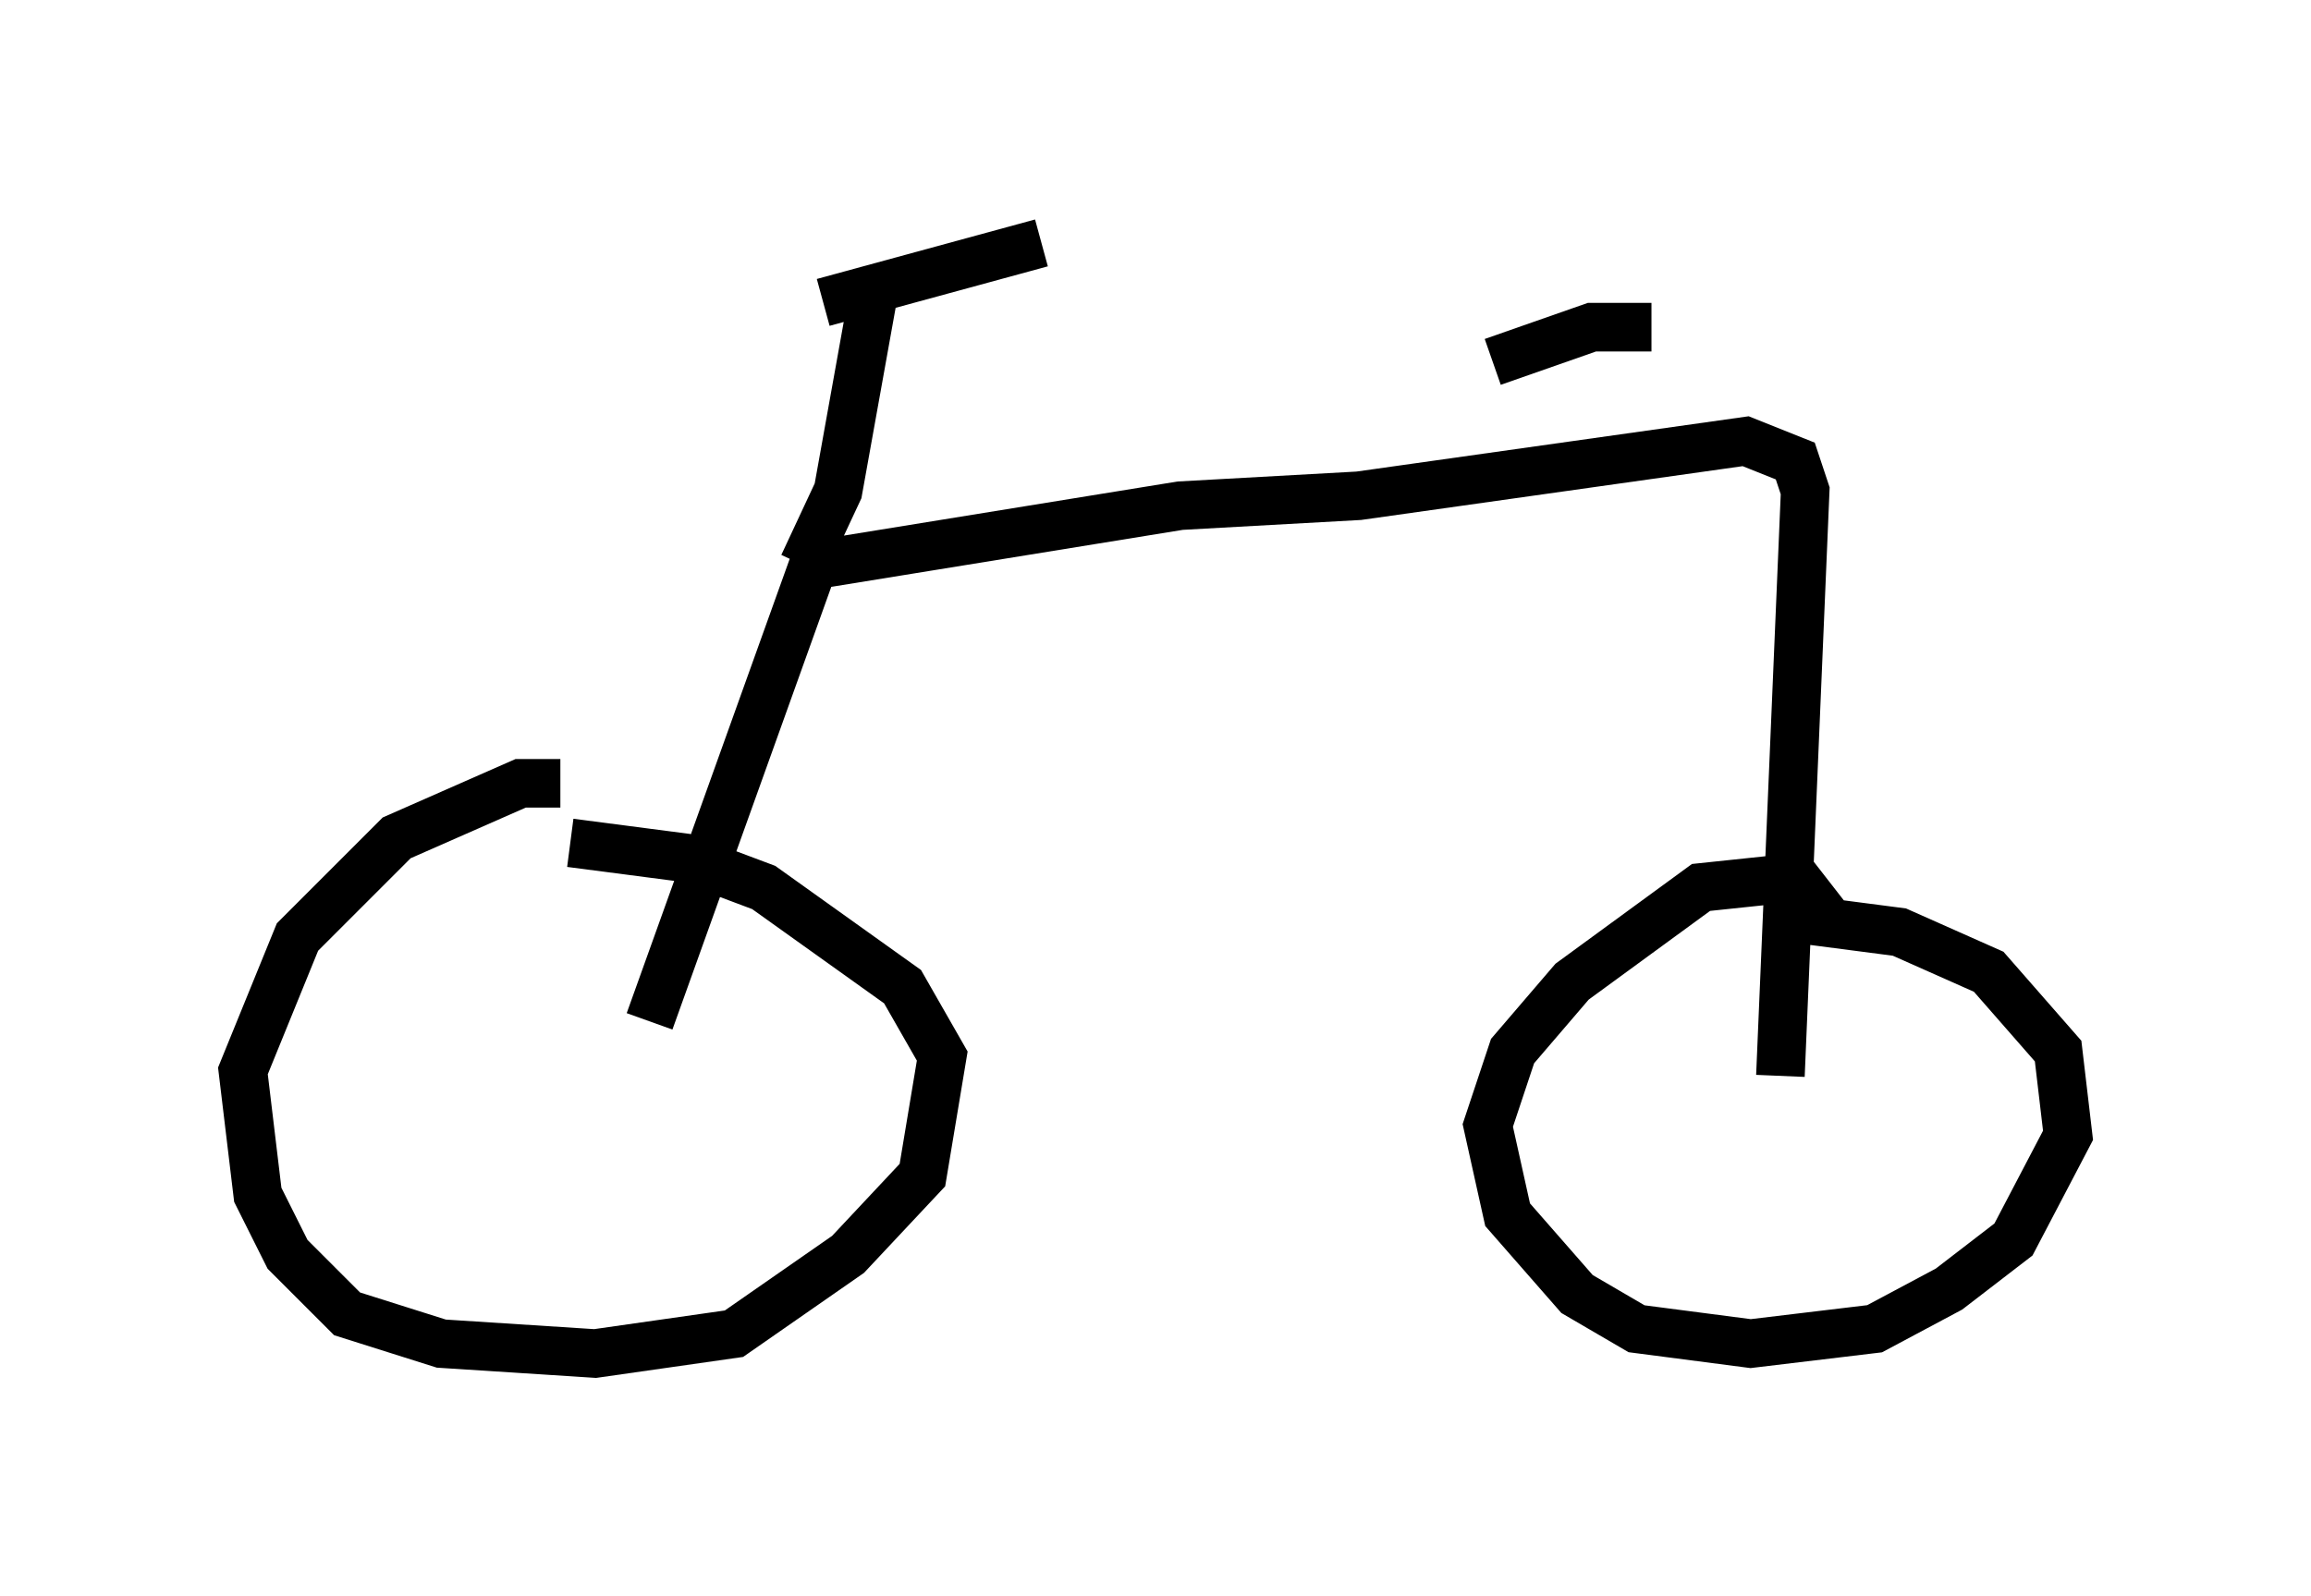 <?xml version="1.0" encoding="utf-8" ?>
<svg baseProfile="full" height="32.867" version="1.1" width="47.567" xmlns="http://www.w3.org/2000/svg" xmlns:ev="http://www.w3.org/2001/xml-events" xmlns:xlink="http://www.w3.org/1999/xlink"><defs /><rect fill="white" height="32.867" width="47.567" x="0" y="0" /><path d="M13.167, 17.352 m-1.633, -1.225 l-0.817, 0.0 -2.552, 1.123 l-2.042, 2.042 -1.123, 2.756 l0.306, 2.552 0.613, 1.225 l1.225, 1.225 1.94, 0.613 l3.165, 0.204 2.858, -0.408 l2.348, -1.633 1.531, -1.633 l0.408, -2.45 -0.817, -1.429 l-2.858, -2.042 -1.633, -0.613 l-2.348, -0.306 m25.929, 1.633 l-0.715, -0.919 -1.94, 0.204 l-2.654, 1.94 -1.225, 1.429 l-0.51, 1.531 0.408, 1.838 l1.429, 1.633 1.225, 0.715 l2.348, 0.306 2.552, -0.306 l1.531, -0.817 1.327, -1.021 l1.123, -2.144 -0.204, -1.735 l-1.429, -1.633 -1.838, -0.817 l-2.348, -0.306 m-23.377, 2.144 l3.369, -9.392 7.554, -1.225 l3.675, -0.204 7.963, -1.123 l1.021, 0.408 0.204, 0.613 l-0.51, 12.046 m-20.111, -10.515 l0.715, -1.531 0.715, -3.981 m-1.021, 0.102 l4.492, -1.225 m12.556, 1.735 l-1.225, 0.0 -2.042, 0.715 " fill="none" stroke="black" stroke-width="1" /></svg>